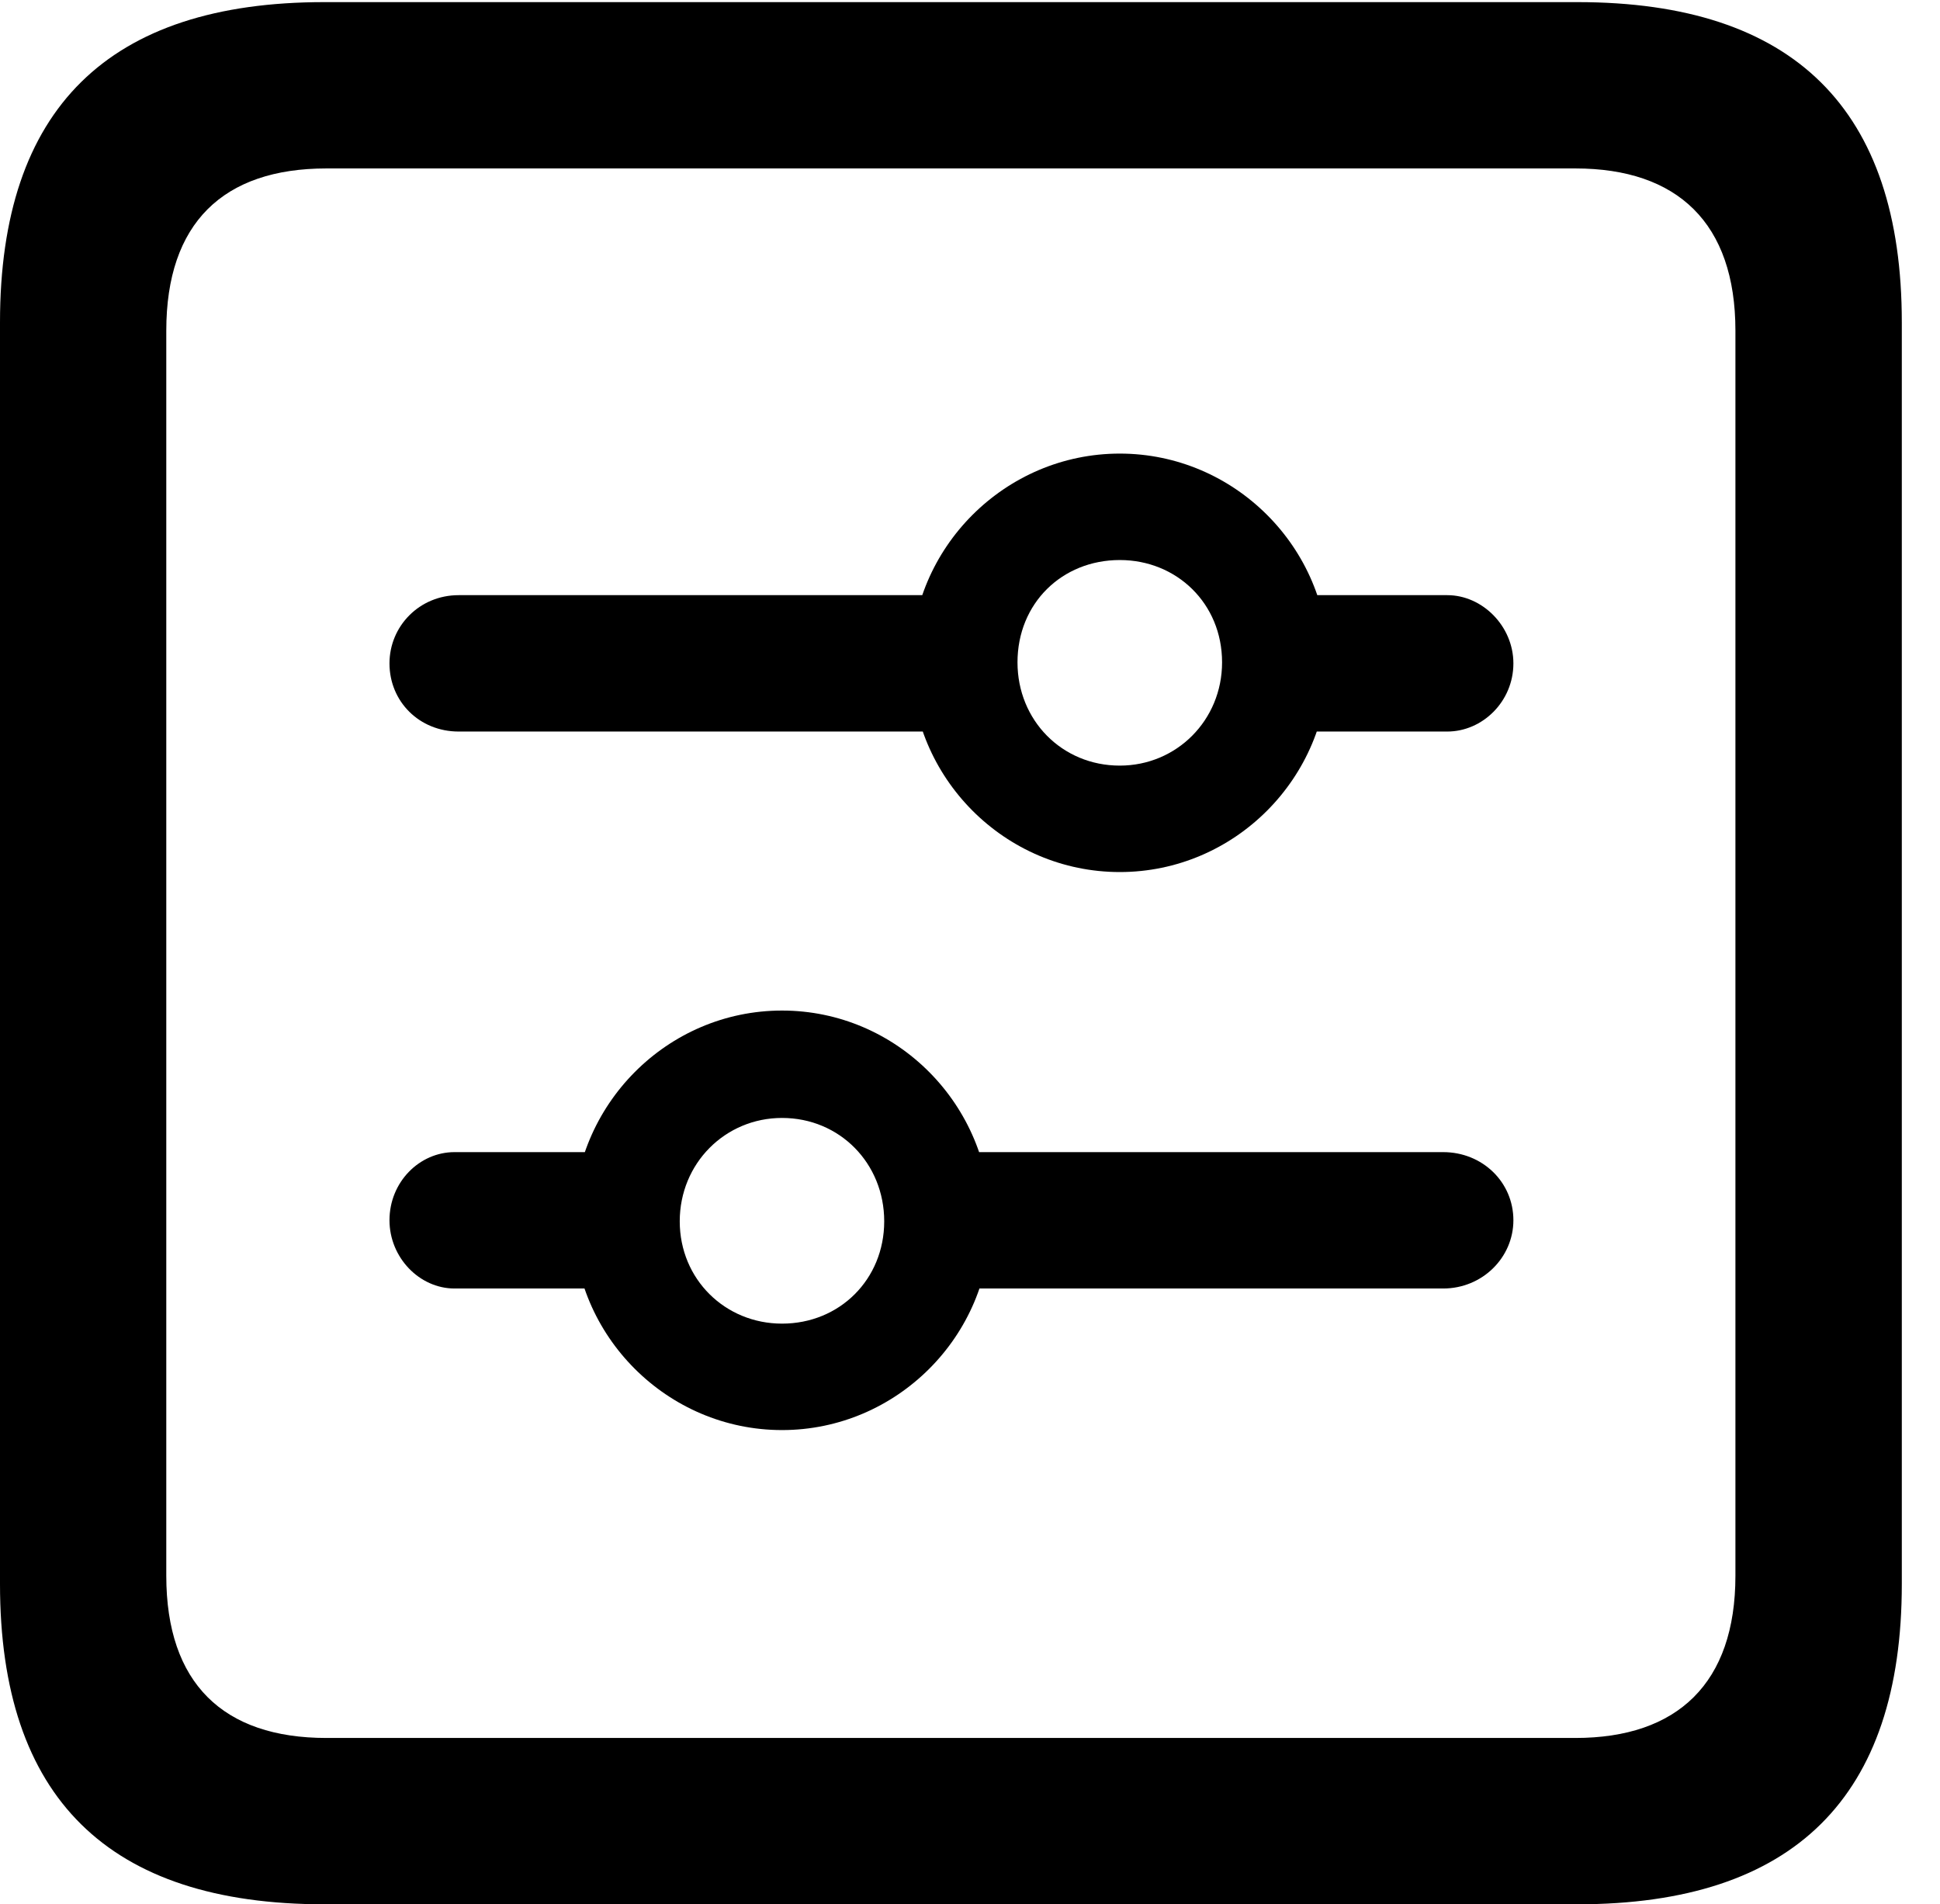 <svg version="1.1" xmlns="http://www.w3.org/2000/svg" xmlns:xlink="http://www.w3.org/1999/xlink" width="18.34" height="17.998" viewBox="0 0 18.34 17.998">
 <g>
  <rect height="17.998" opacity="0" width="18.34" x="0" y="0"/>
  <path d="M3.066 17.998L14.912 17.998C16.963 17.998 17.979 16.982 17.979 14.971L17.979 3.047C17.979 1.035 16.963 0.02 14.912 0.02L3.066 0.02C1.025 0.02 0 1.025 0 3.047L0 14.971C0 16.992 1.025 17.998 3.066 17.998ZM3.086 16.426C2.109 16.426 1.572 15.908 1.572 14.893L1.572 3.125C1.572 2.109 2.109 1.592 3.086 1.592L14.893 1.592C15.859 1.592 16.406 2.109 16.406 3.125L16.406 14.893C16.406 15.908 15.859 16.426 14.893 16.426Z" fill="currentColor"/>
  <path d="M4.336 6.914L9.229 6.914L9.229 5.625L4.336 5.625C3.965 5.625 3.682 5.918 3.682 6.27C3.682 6.631 3.965 6.914 4.336 6.914ZM10.586 8.242C11.67 8.242 12.559 7.354 12.559 6.26C12.559 5.176 11.67 4.287 10.586 4.287C9.502 4.287 8.613 5.176 8.613 6.26C8.613 7.354 9.502 8.242 10.586 8.242ZM10.586 7.236C10.039 7.236 9.619 6.807 9.619 6.26C9.619 5.703 10.039 5.293 10.586 5.293C11.123 5.293 11.553 5.703 11.553 6.26C11.553 6.807 11.123 7.236 10.586 7.236ZM11.875 6.914L13.682 6.914C14.014 6.914 14.307 6.631 14.307 6.27C14.307 5.918 14.014 5.625 13.682 5.625L11.875 5.625ZM13.643 10.889L8.76 10.889L8.76 12.178L13.643 12.178C14.014 12.178 14.307 11.885 14.307 11.533C14.307 11.172 14.014 10.889 13.643 10.889ZM7.393 9.551C6.309 9.551 5.42 10.44 5.42 11.543C5.42 12.627 6.309 13.516 7.393 13.516C8.477 13.516 9.365 12.627 9.365 11.543C9.365 10.44 8.477 9.551 7.393 9.551ZM7.393 10.566C7.939 10.566 8.359 10.996 8.359 11.543C8.359 12.09 7.939 12.51 7.393 12.51C6.855 12.51 6.426 12.09 6.426 11.543C6.426 10.996 6.855 10.566 7.393 10.566ZM6.113 10.889L4.297 10.889C3.965 10.889 3.682 11.172 3.682 11.533C3.682 11.885 3.965 12.178 4.297 12.178L6.113 12.178Z" fill="currentColor"/>
 </g>
</svg>
